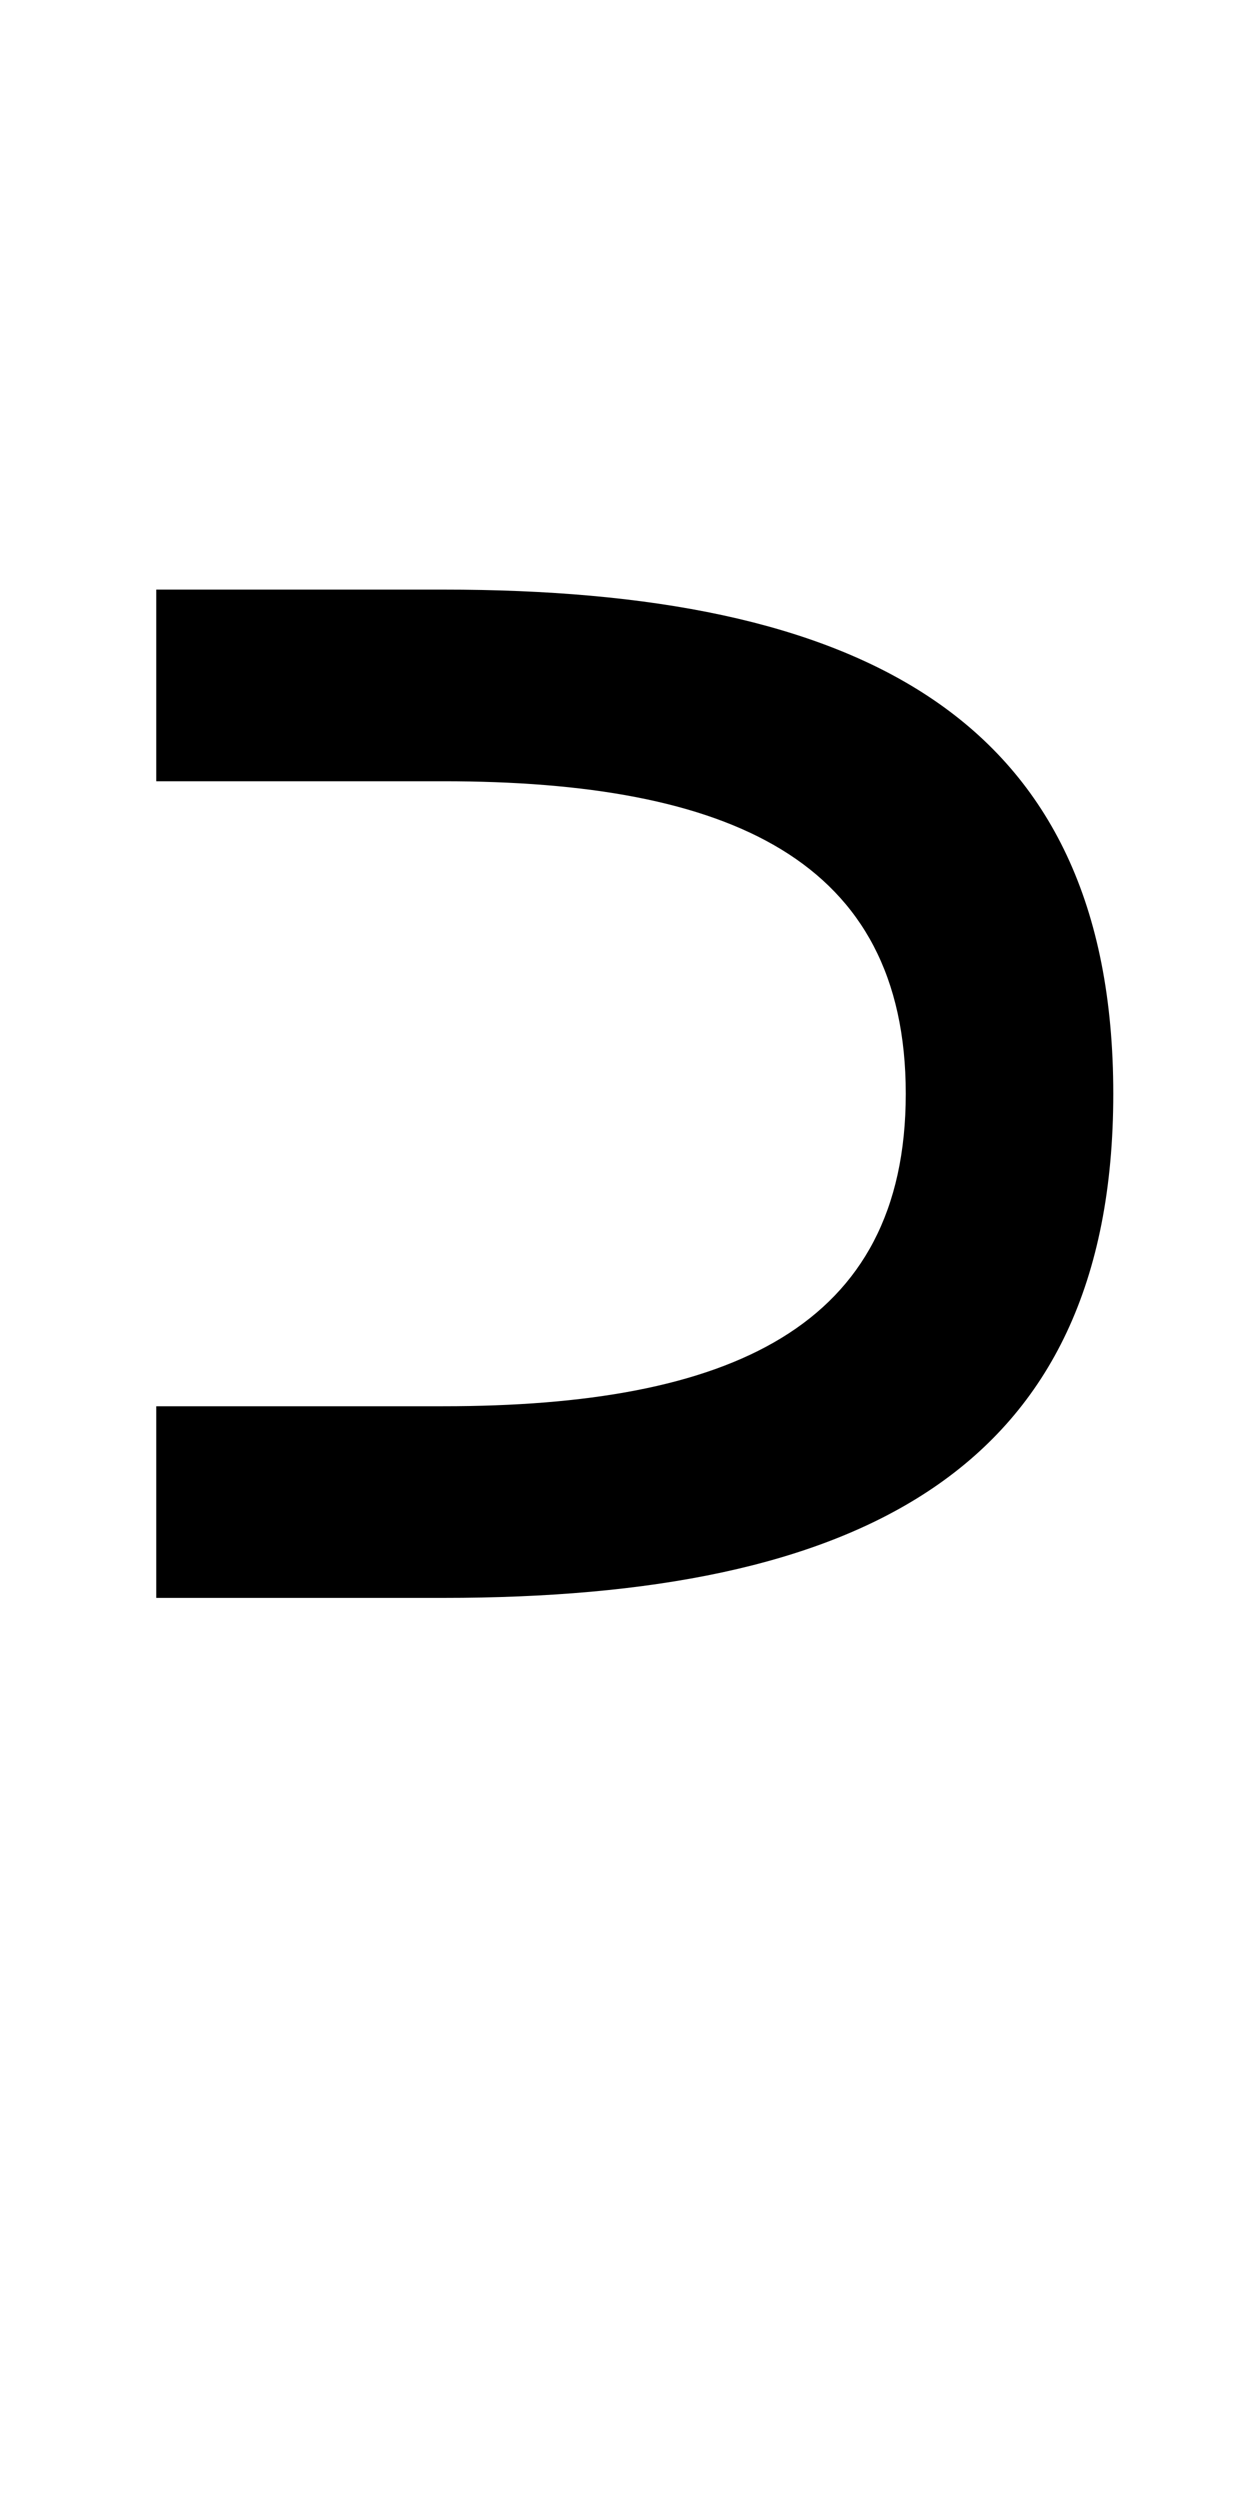 <?xml version="1.0" encoding="UTF-8" standalone="no"?>
<svg
   xmlns:dc="http://purl.org/dc/elements/1.1/"
   xmlns:cc="http://creativecommons.org/ns#"
   xmlns:rdf="http://www.w3.org/1999/02/22-rdf-syntax-ns#"
   xmlns:svg="http://www.w3.org/2000/svg"
   xmlns="http://www.w3.org/2000/svg"
   version="1.1"
   width="1024"
   height="2048"
   id="svg3355">
  <defs
     id="defs3357" />
  <path
     d="M 128,1309 H 363 C 702.003,1309 912,1205.995 912,896 912,586.005 702.004,483 363,483 H 128 v 157 h 235 c 234.002,0 379,64.002 379,256 0,191.998 -145.004,256 -379,256 H 128 Z"
     id="path3157-2-7-7-2-6-3"
     style="display:inline;fill:#000000;fill-opacity:1;stroke:none" />
</svg>
